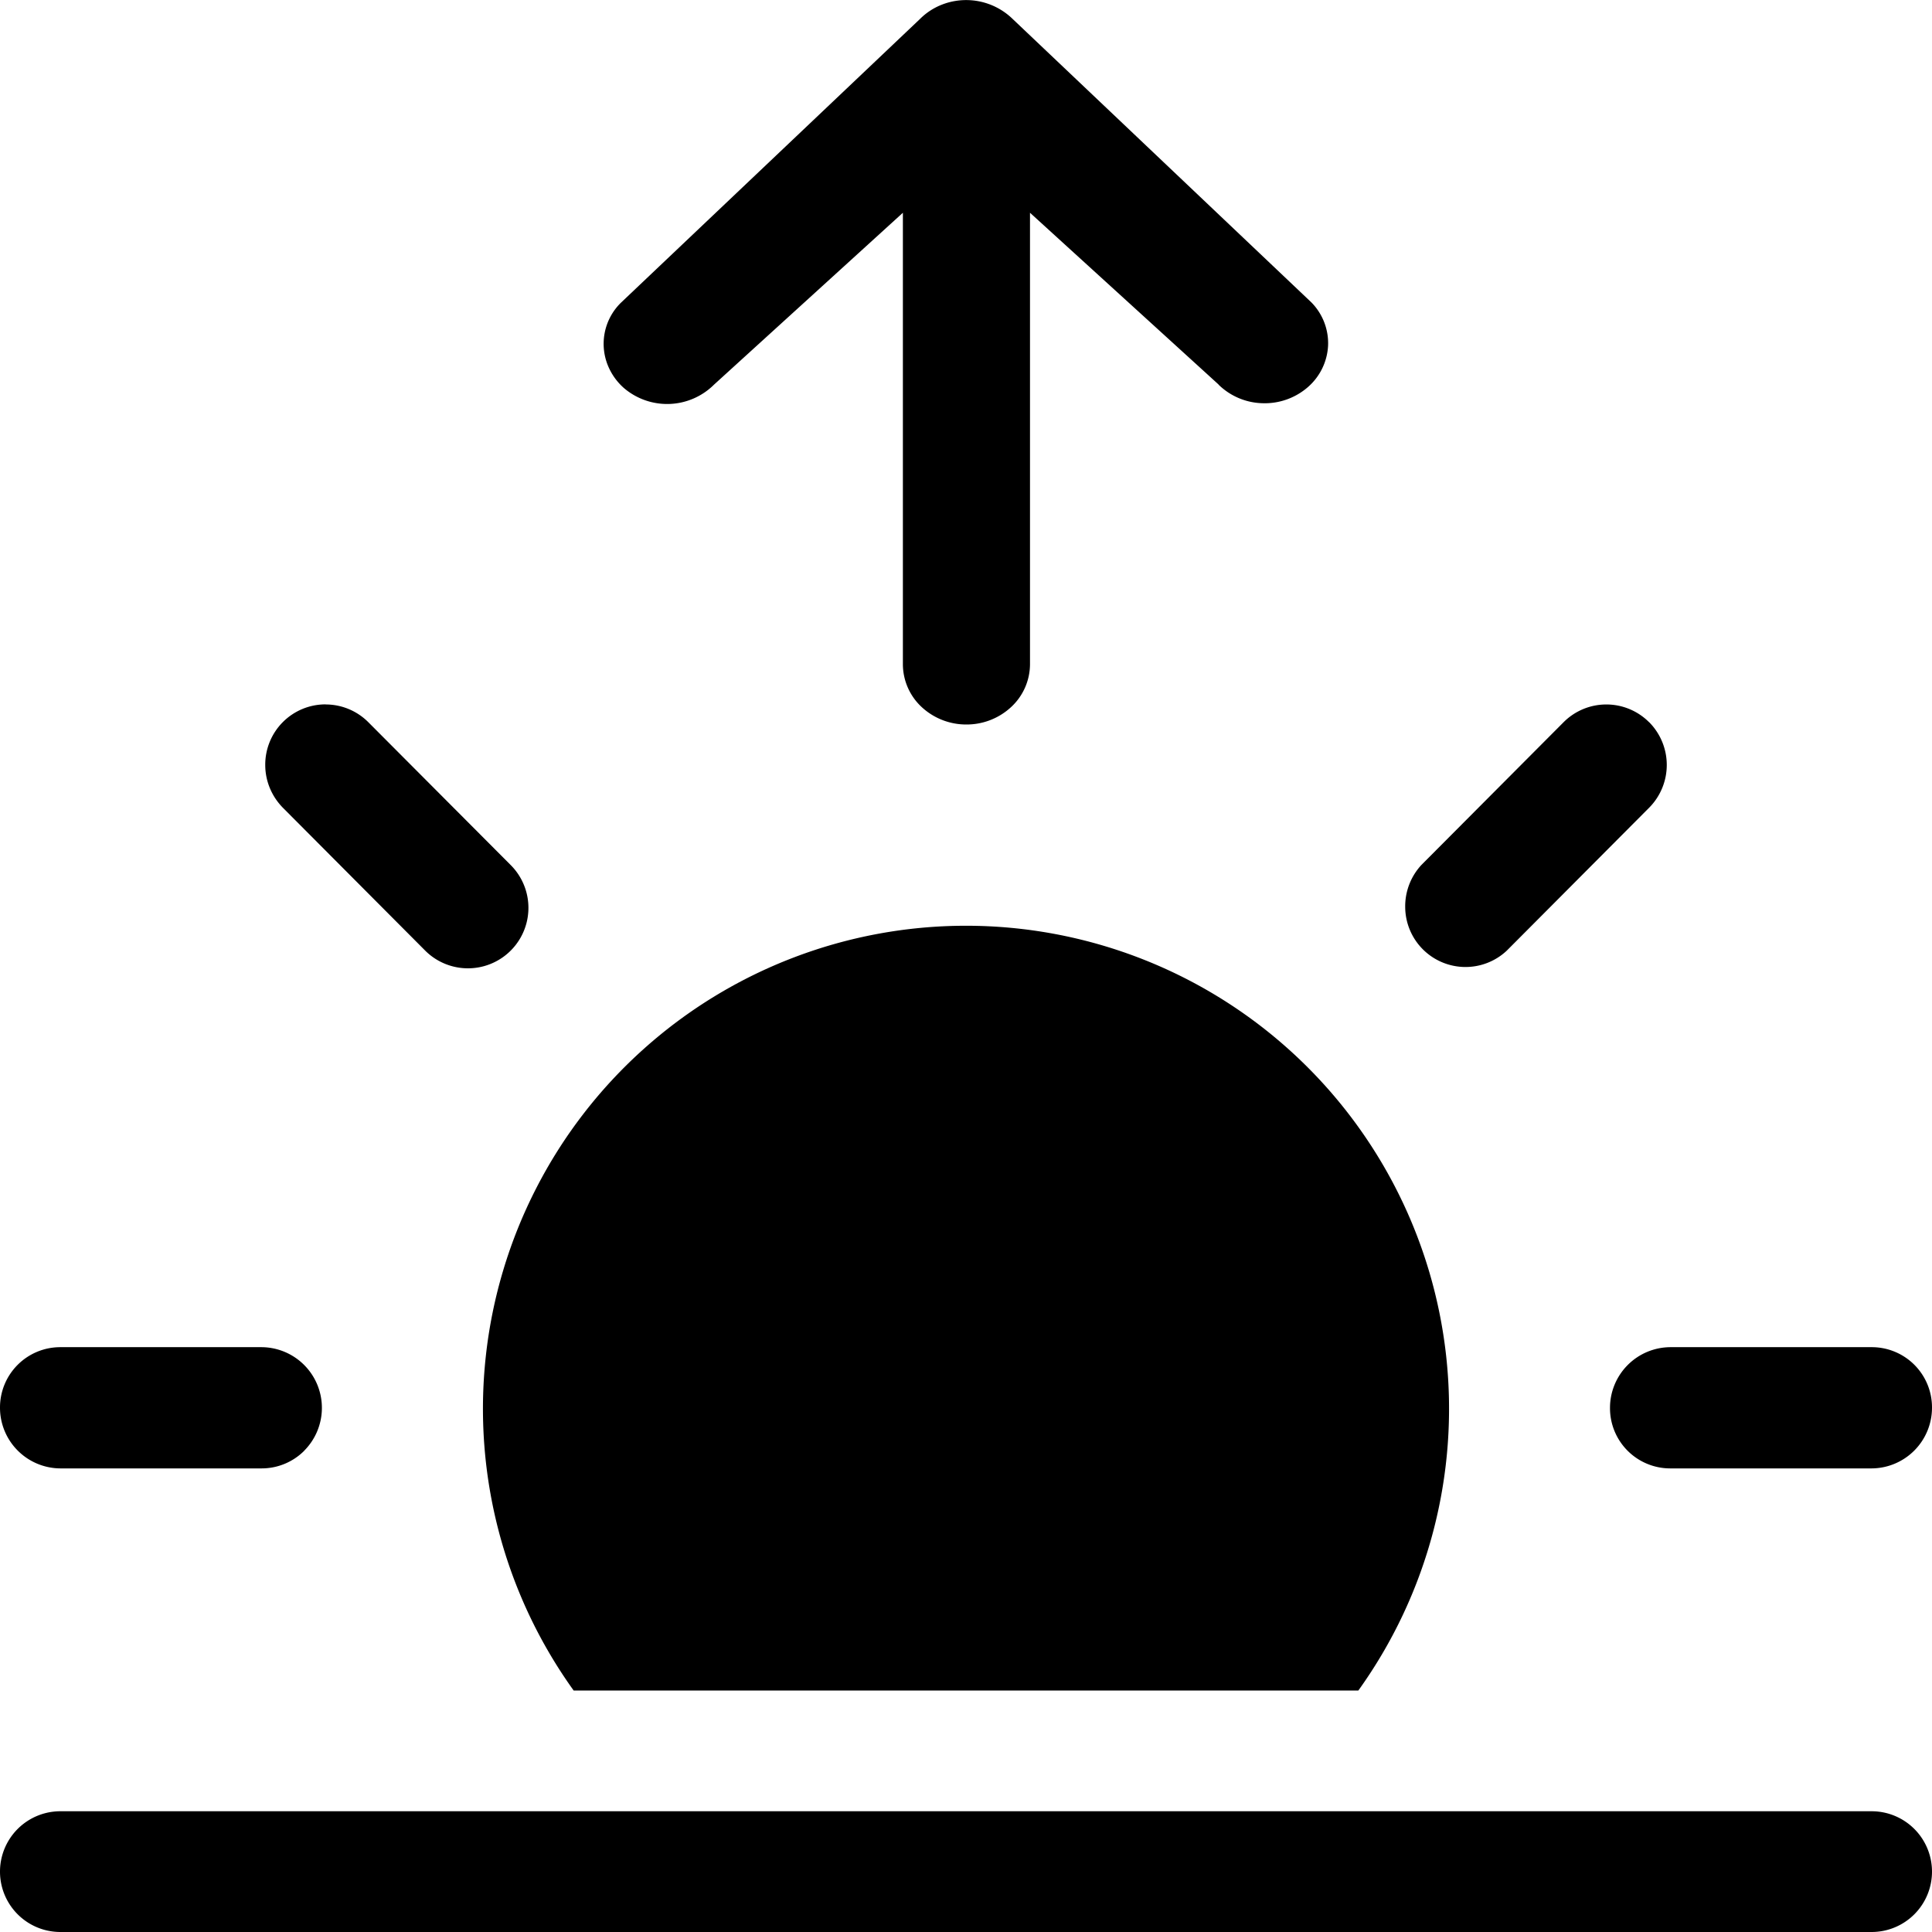 <svg xmlns="http://www.w3.org/2000/svg" width="24" height="24"><path d="M20.485 8.97a.754.754 0 010 1.065l-1.768 1.775a.749.749 0 01-1.261-.538.755.755 0 01.201-.527l1.767-1.774a.75.75 0 011.061 0zM3.78 18.02a.754.754 0 00-.53-1.285H.75a.749.749 0 00-.75.753.754.754 0 00.75.753h2.5c.199 0 .39-.079.53-.22zM24 17.488a.754.754 0 01-.75.753h-2.5a.748.748 0 01-.75-.753.754.754 0 01.75-.753h2.5a.748.748 0 01.75.753zM4.045 8.75a.749.749 0 00-.75.753c0 .2.08.39.22.532l1.768 1.775a.75.75 0 101.06-1.065L4.575 8.971a.749.749 0 00-.53-.22zm11.094-3.972l-2.344-2.135v5.61a.728.728 0 01-.232.528.812.812 0 01-.558.219.813.813 0 01-.558-.219.728.728 0 01-.231-.528v-5.61L8.87 4.778a.826.826 0 01-1.121.041.75.75 0 01-.18-.239.714.714 0 01.148-.823l3.71-3.52a.792.792 0 01.263-.175.828.828 0 01.891.175l3.71 3.52a.723.723 0 01.207.534.731.731 0 01-.25.517.815.815 0 01-.561.201.81.81 0 01-.55-.231zM24 23.25a.75.75 0 00-.75-.75H.75a.75.75 0 000 1.5h22.5a.75.75 0 00.75-.75zM12 11.5A6 6 0 007.126 21h9.748A6 6 0 0012 11.5z"/></svg>